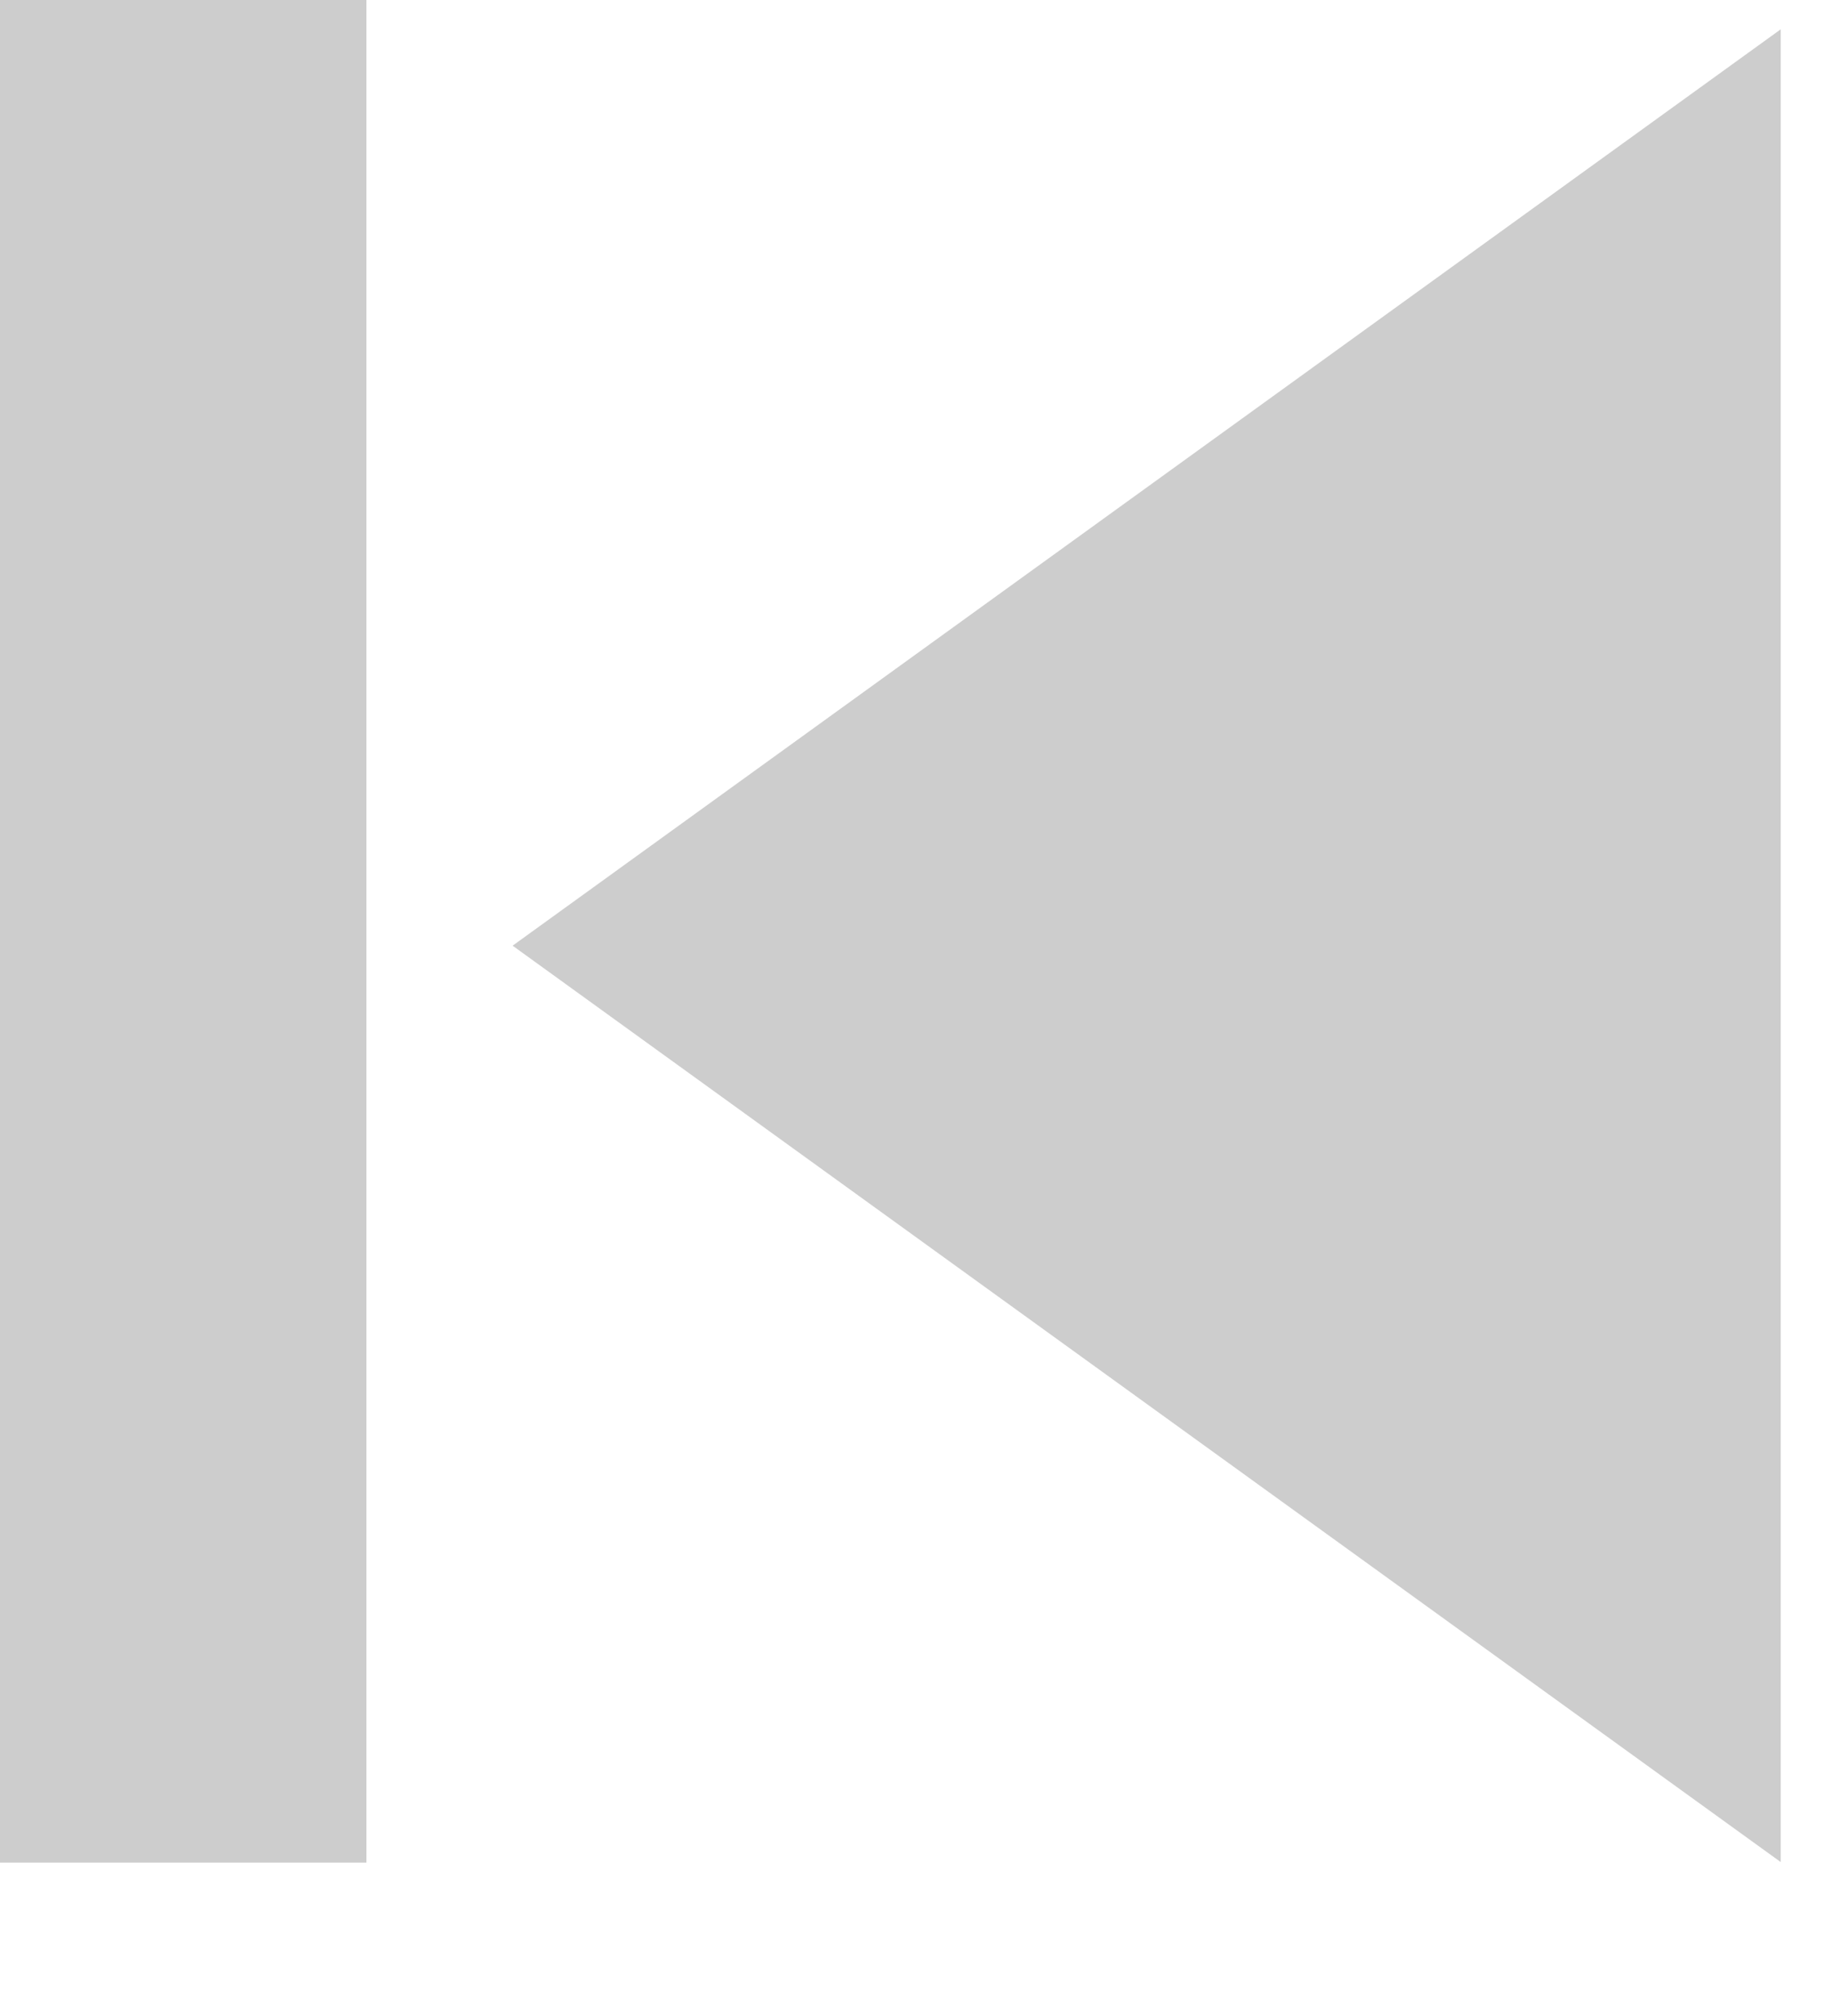 <?xml version="1.0" encoding="UTF-8" standalone="no"?>
<!DOCTYPE svg PUBLIC "-//W3C//DTD SVG 1.1//EN" "http://www.w3.org/Graphics/SVG/1.1/DTD/svg11.dtd">
<svg width="100%" height="100%" viewBox="0 0 10 11" version="1.1" xmlns="http://www.w3.org/2000/svg" xmlns:xlink="http://www.w3.org/1999/xlink" xml:space="preserve" xmlns:serif="http://www.serif.com/" style="fill-rule:evenodd;clip-rule:evenodd;stroke-linejoin:round;stroke-miterlimit:1.414;">
    <g transform="matrix(1,0,0,1,-1499,-1026.92)">
        <g transform="matrix(1,0,0,1,10,0)">
            <g transform="matrix(6.12323e-17,-1,0.776,4.7501e-17,690.904,2517.08)">
                <path d="M1485,1032.08L1490,1041L1480,1041L1485,1032.08Z" style="fill:rgb(205,205,205);"/>
            </g>
        </g>
        <g transform="matrix(1,0,0,1,10,0)">
            <g transform="matrix(1,0,0,1,15,0)">
                <rect x="1474" y="1026.92" width="2" height="10.163" style="fill:rgb(205,205,205);"/>
            </g>
        </g>
    </g>
</svg>

